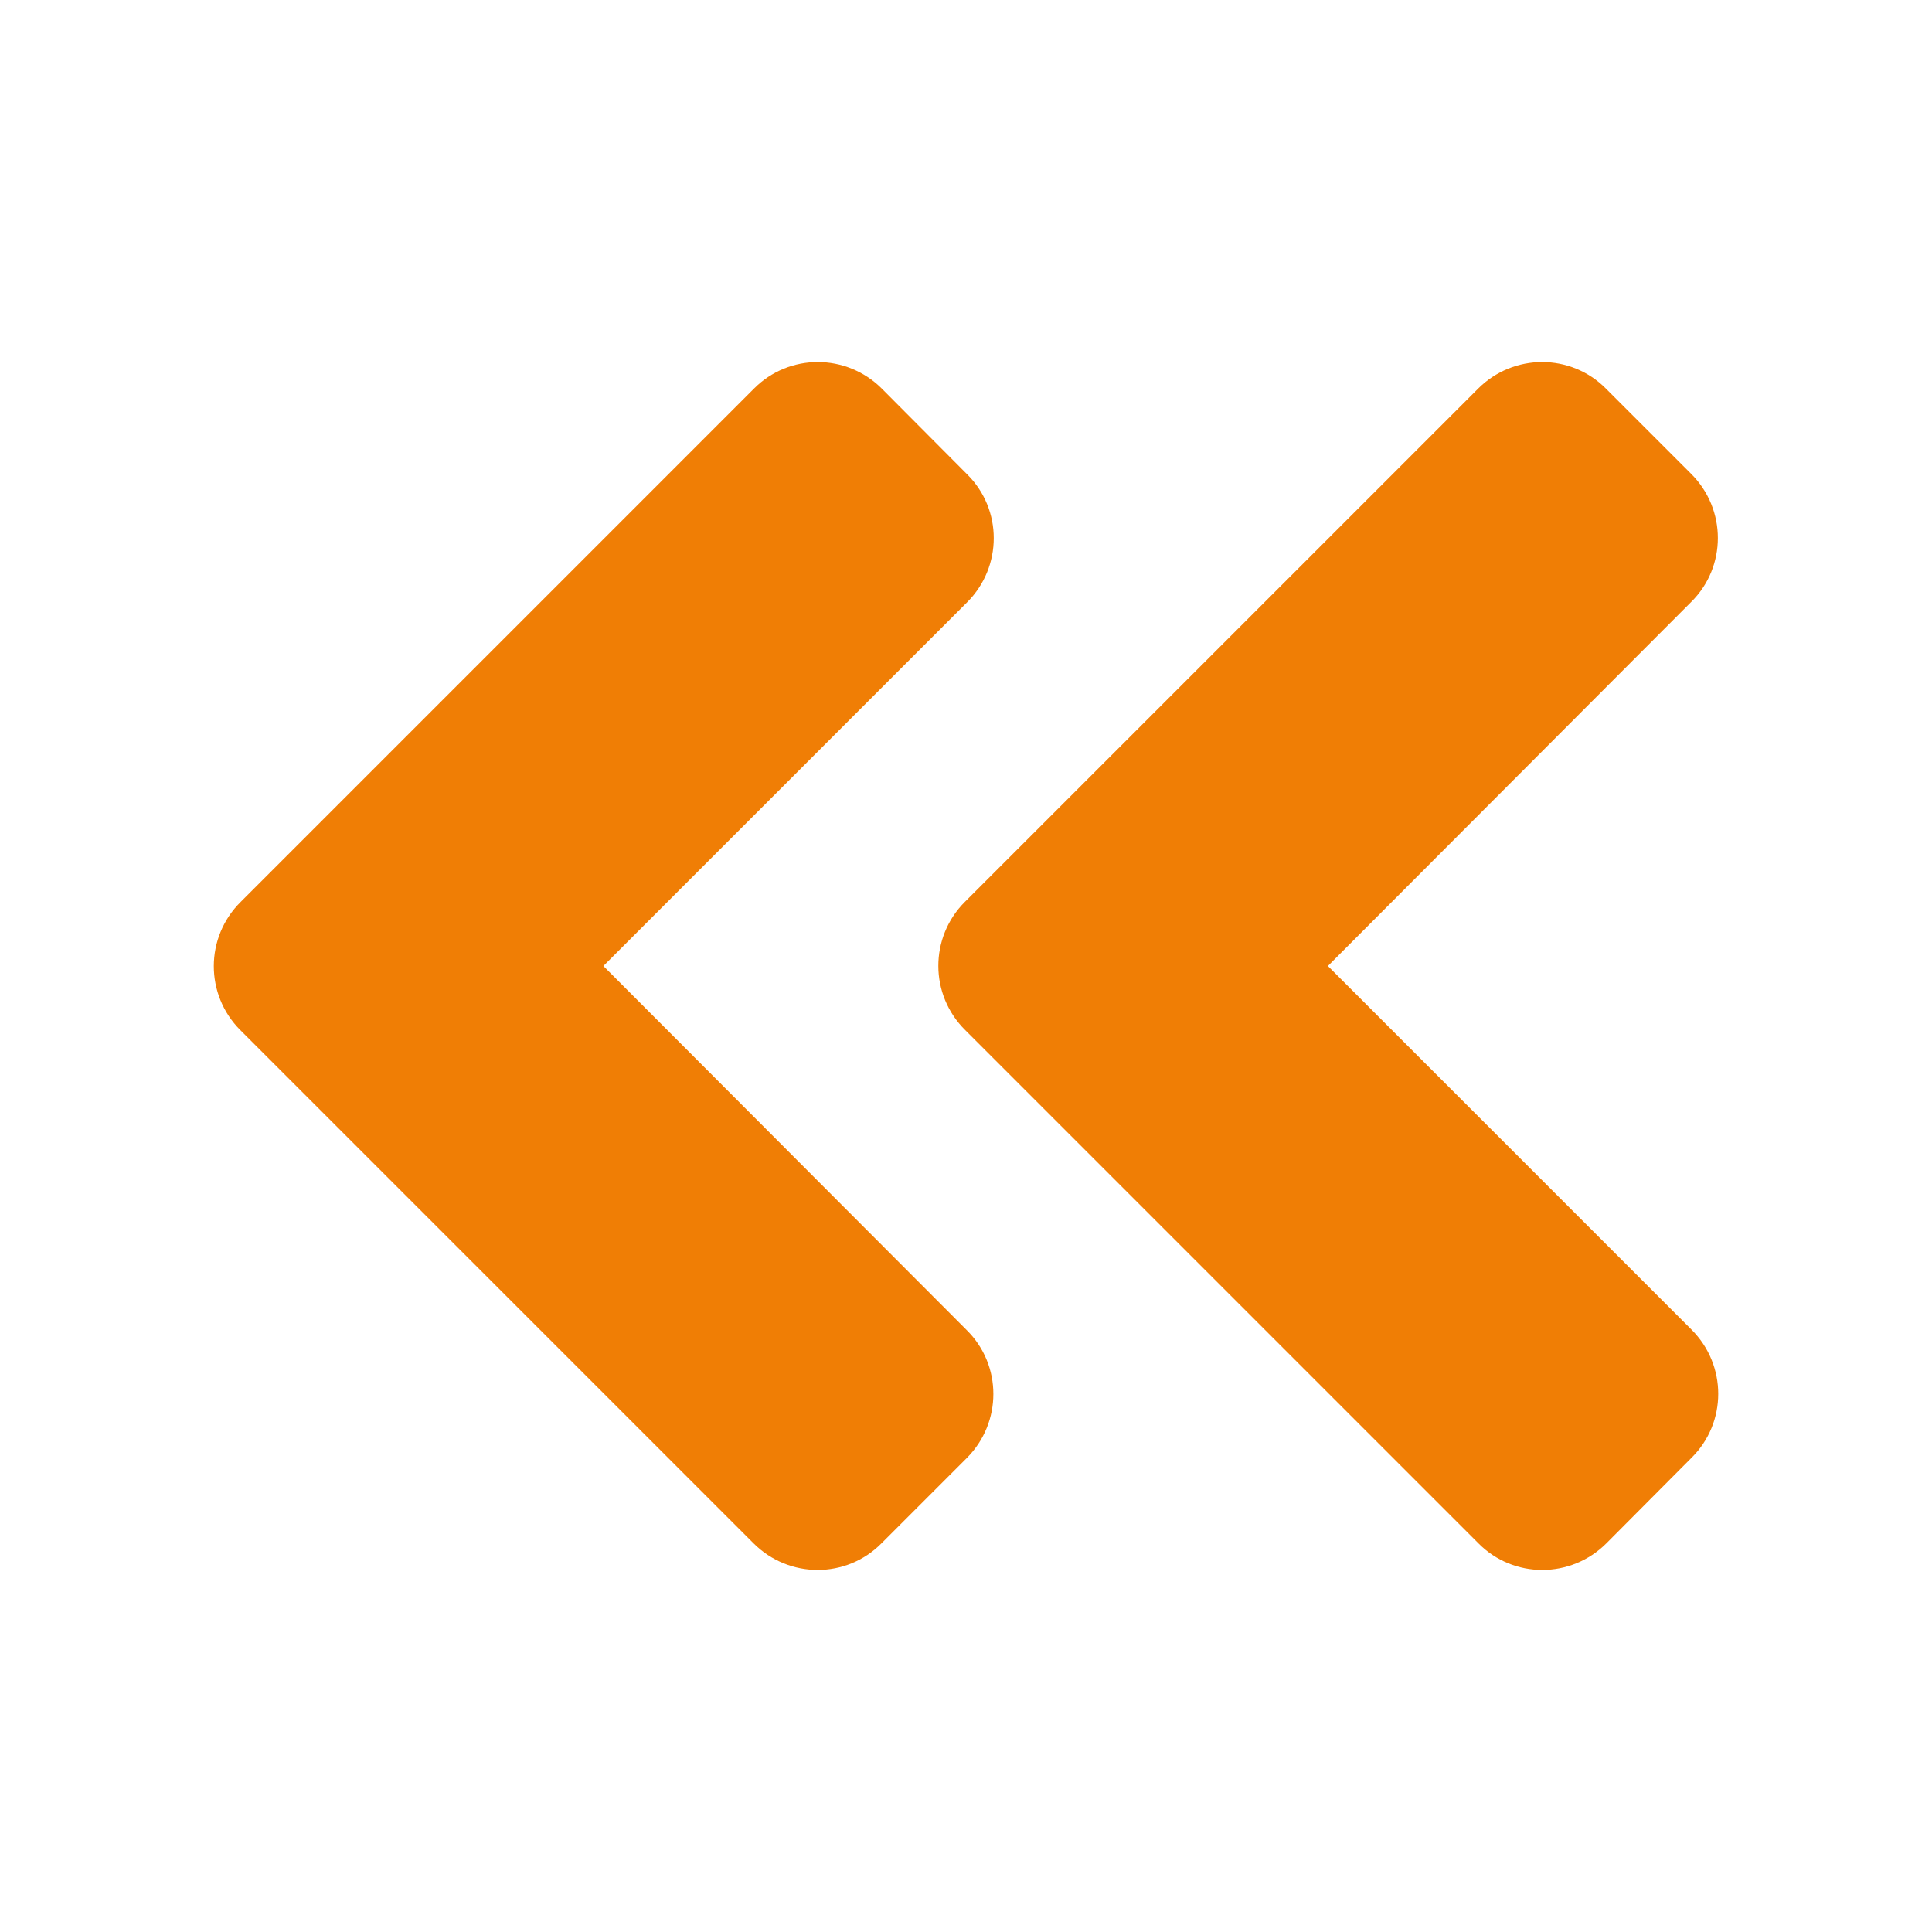 <?xml version="1.0" encoding="UTF-8" standalone="no"?>
<!DOCTYPE svg PUBLIC "-//W3C//DTD SVG 1.1//EN" "http://www.w3.org/Graphics/SVG/1.1/DTD/svg11.dtd">
<svg version="1.1" xmlns="http://www.w3.org/2000/svg" xmlns:xlink="http://www.w3.org/1999/xlink" preserveAspectRatio="xMidYMid meet" viewBox="0 0 640 640" width="640" height="640"><defs><path d="M489.63 128.75C501.37 117 520.38 117 532 128.75C534.83 131.57 557.42 154.18 560.25 157C572 168.75 572 187.75 560.25 199.38C552.22 207.42 512.1 247.62 439.88 320C512.17 392.3 552.34 432.47 560.38 440.5C572.12 452.25 572.12 471.25 560.38 482.87C557.55 485.71 534.95 508.41 532.13 511.25C520.38 523 501.37 523 489.75 511.25C472.75 494.25 336.75 358.25 319.75 341.25C307.88 329.5 307.88 310.5 319.63 298.75C353.63 264.75 472.63 145.75 489.63 128.75ZM249.63 511.25C261.38 523 280.38 523 292 511.25C294.83 508.43 317.43 485.83 320.25 483C332 471.25 332 452.25 320.25 440.63C312.22 432.58 272.1 392.38 199.88 320C272.17 247.7 312.34 207.53 320.38 199.5C332.13 187.75 332.13 168.75 320.38 157.13C317.55 154.29 294.95 131.59 292.13 128.75C280.38 117 261.38 117 249.75 128.75C232.75 145.75 96.75 281.75 79.75 298.75C67.87 310.5 67.87 329.5 79.62 341.25C113.62 375.25 232.63 494.25 249.63 511.25Z" id="h1hnw85LYa"></path></defs><g><g><g><use xlink:href="#h1hnw85LYa" opacity="1" fill="#f07e05" fill-opacity="1"></use><g><use xlink:href="#h1hnw85LYa" opacity="1" fill-opacity="0" stroke="#000000" stroke-width="1" stroke-opacity="0"></use></g></g></g></g></svg>
